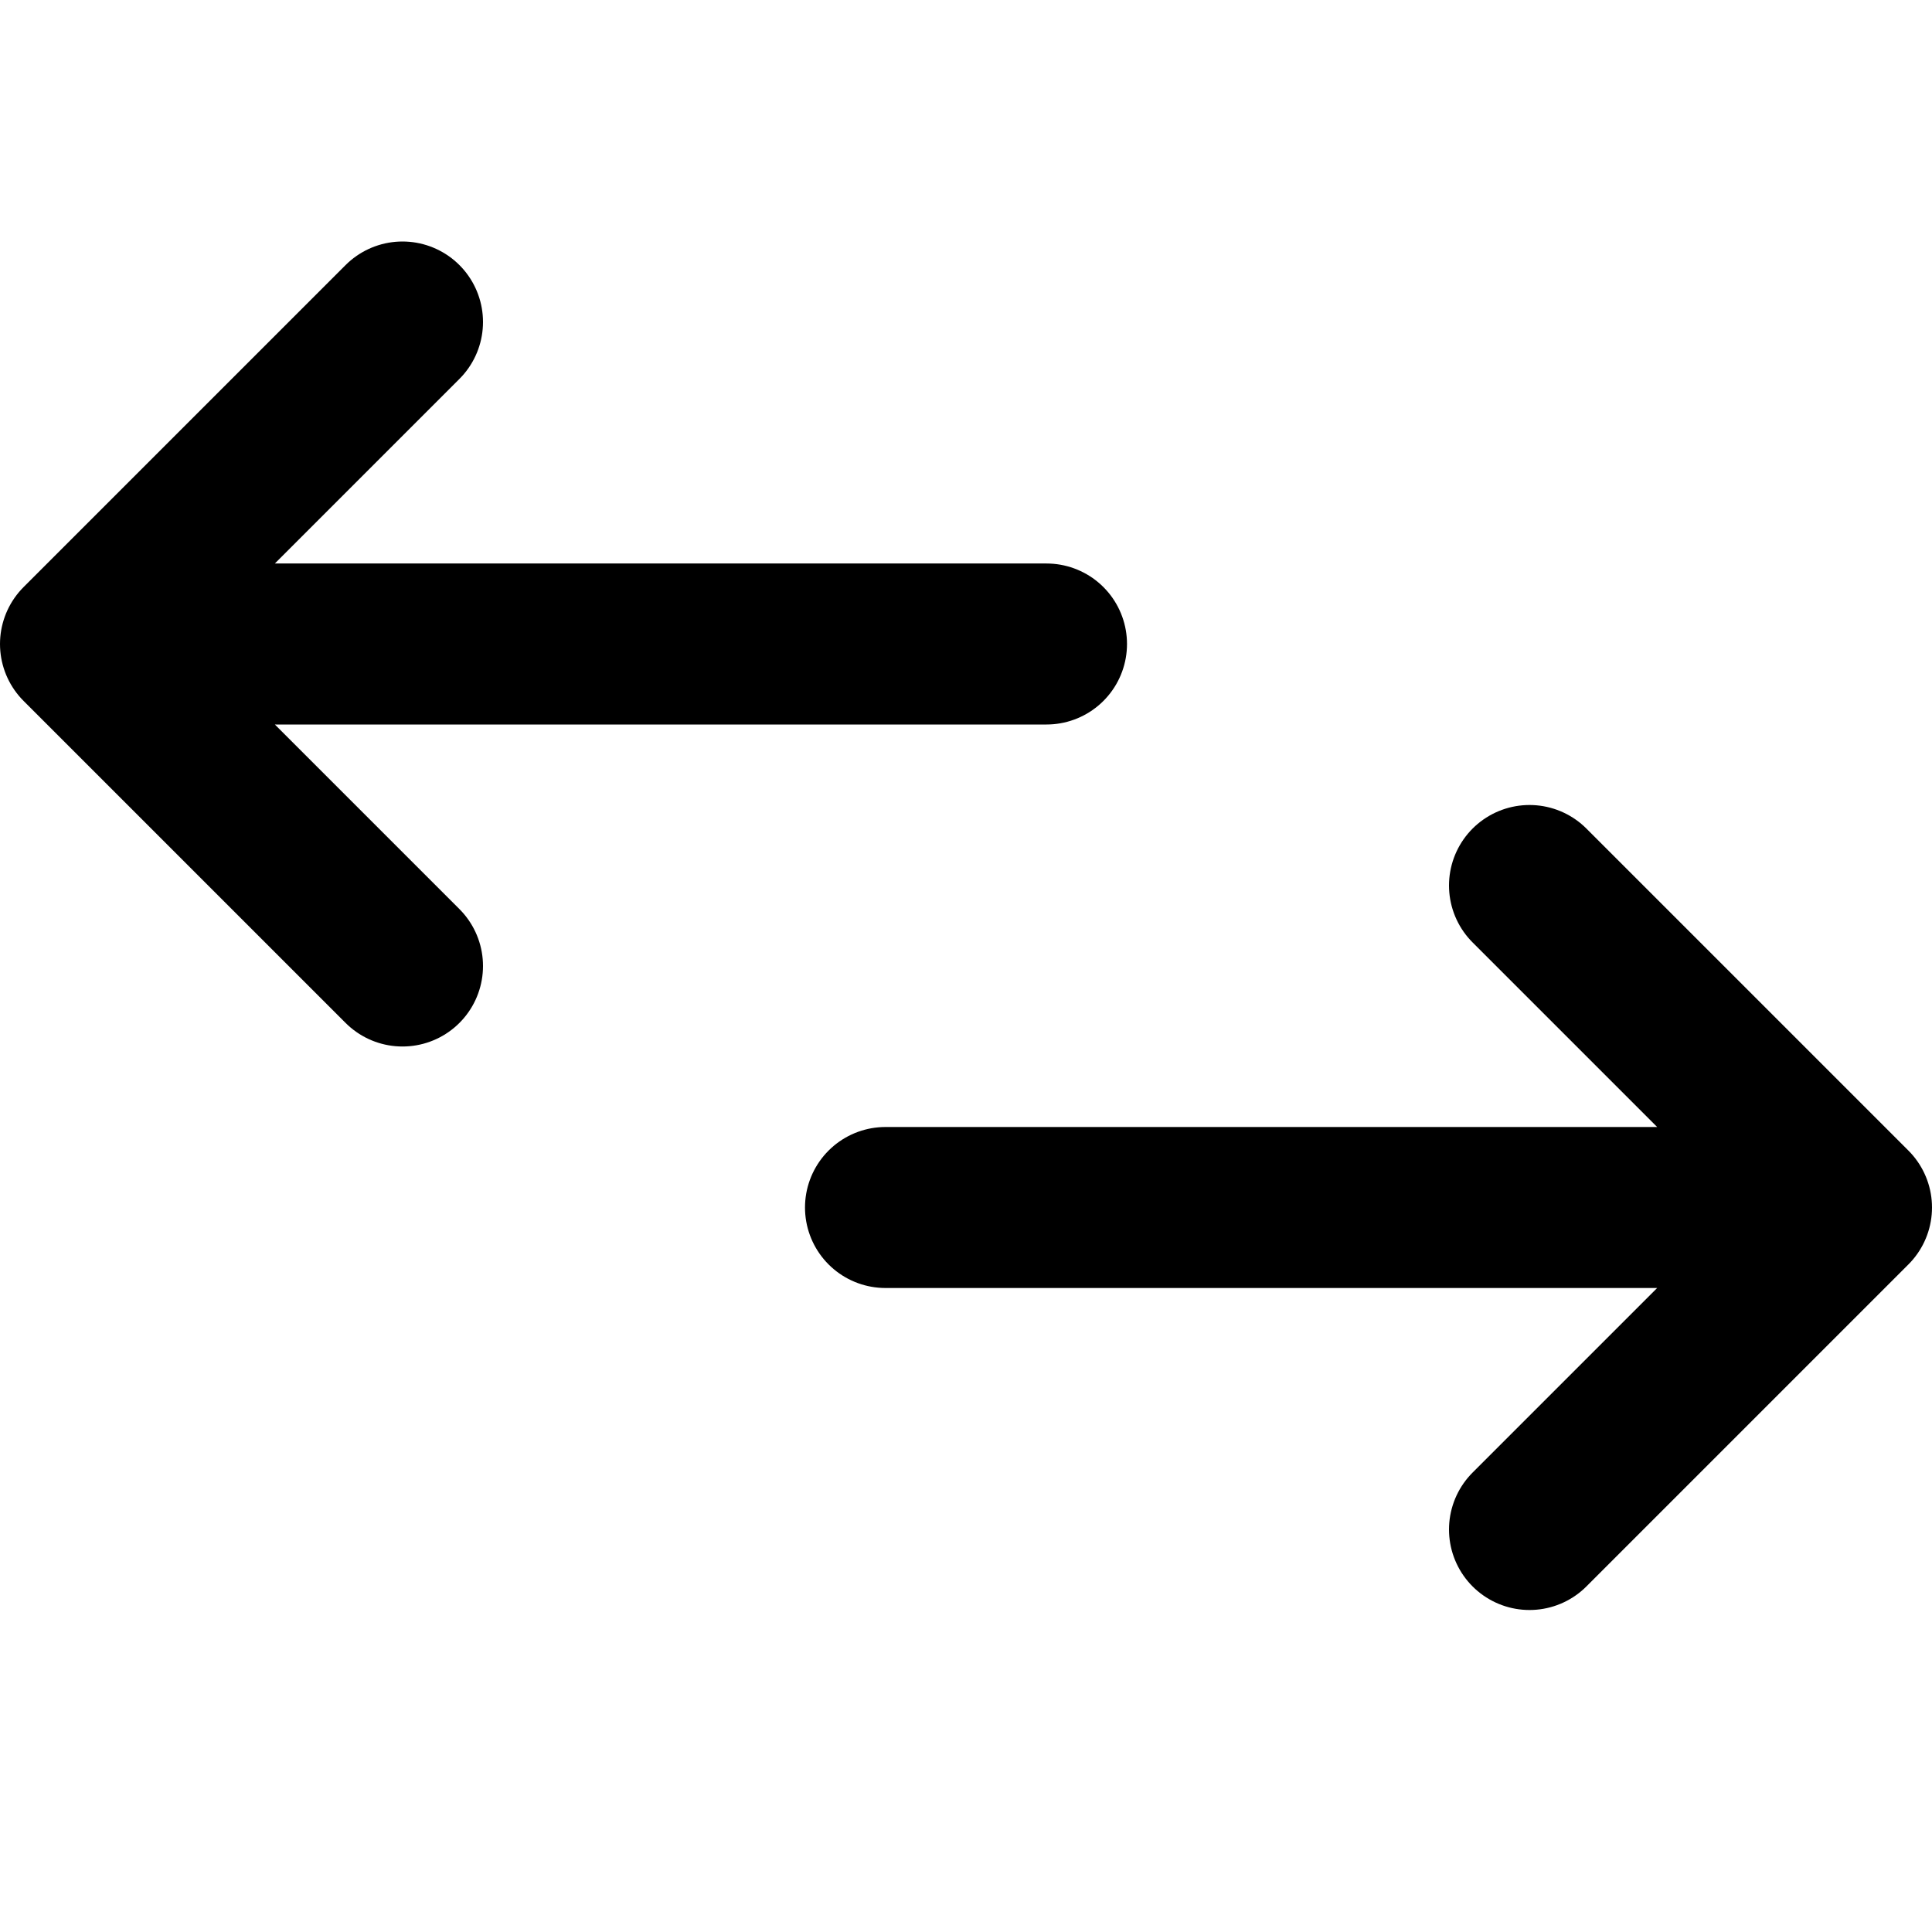<svg width="24" height="24" viewBox="0 0 24 24" fill="none" xmlns="http://www.w3.org/2000/svg">
<path d="M13 8L1 8M1 8L5 12M1 8L5 4" stroke="black" stroke-width="2" stroke-linecap="round" stroke-linejoin="round"/>
<path d="M11 15L23 15M23 15L19 19M23 15L19 11" stroke="black" stroke-width="2" stroke-linecap="round" stroke-linejoin="round"/>
</svg>
